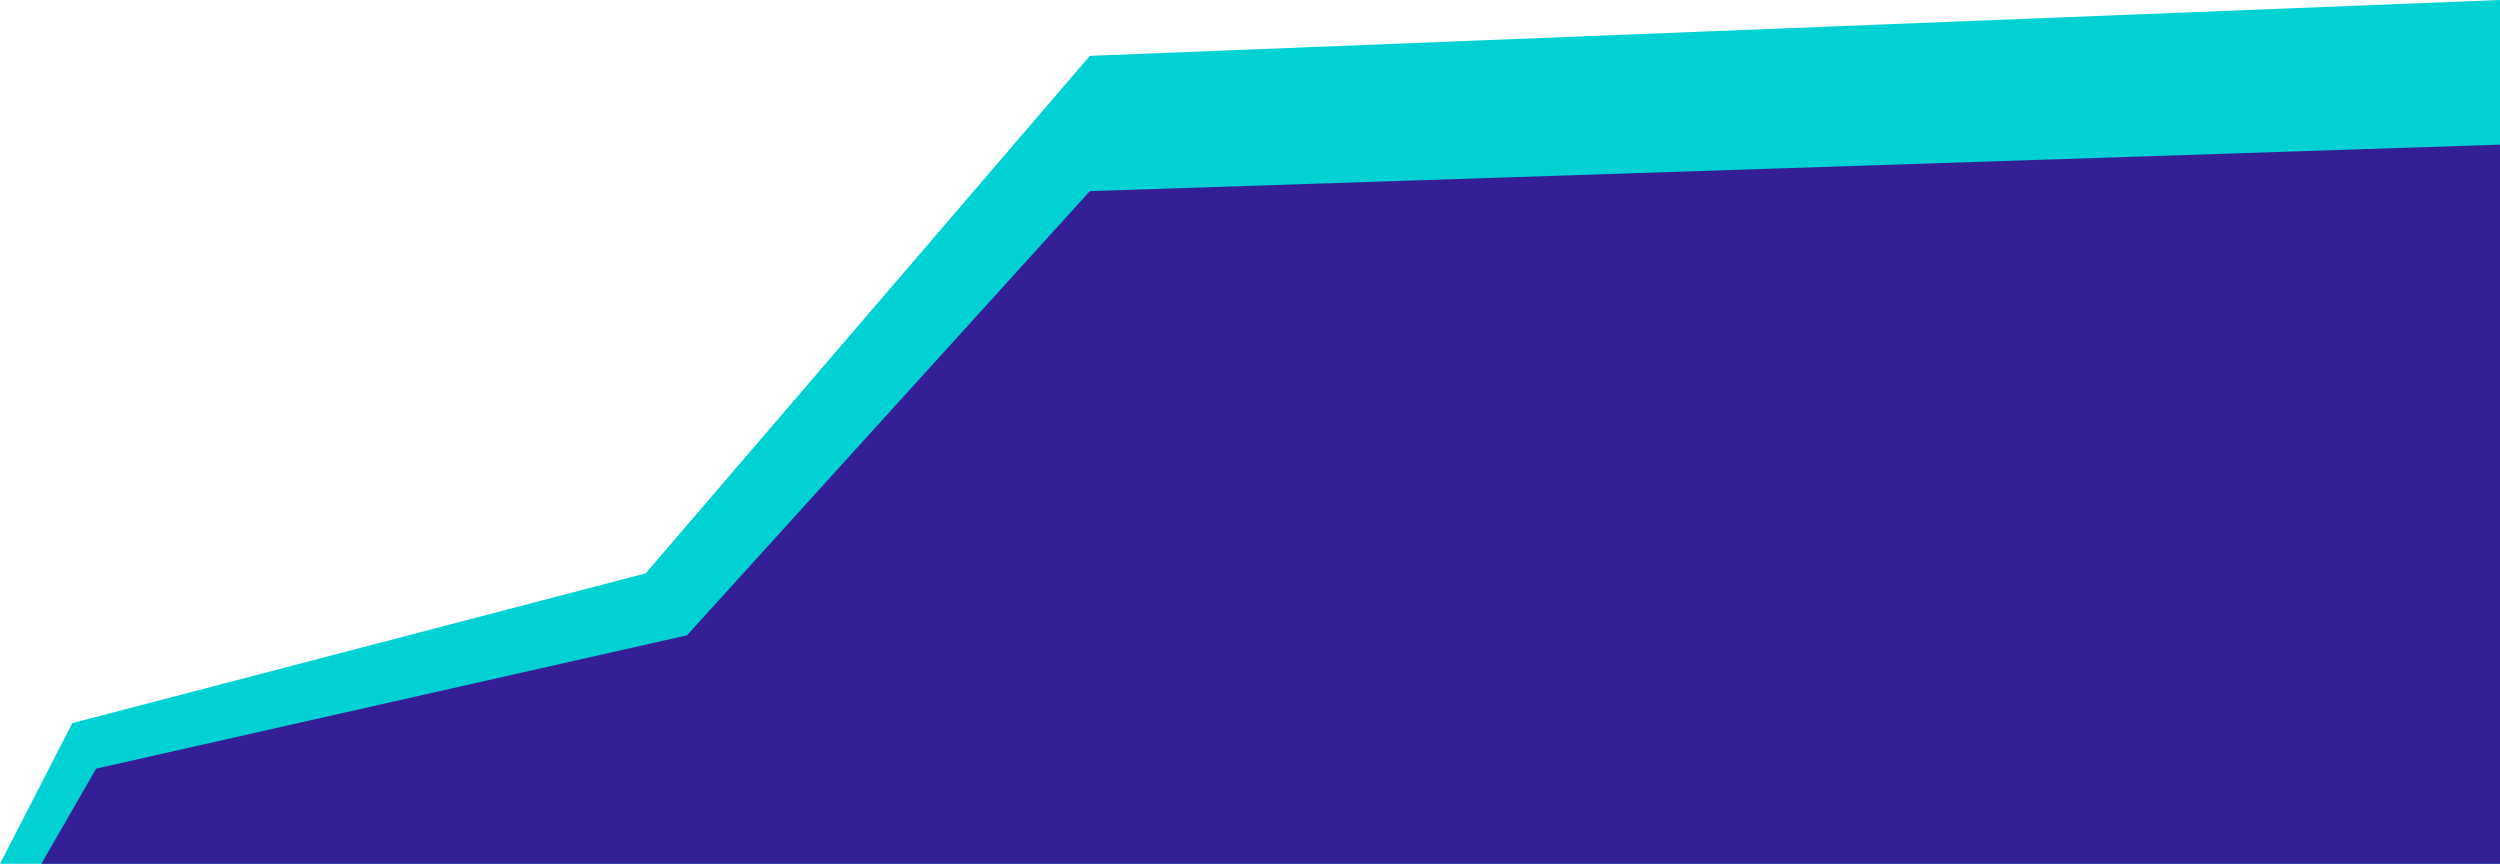 <?xml version="1.0" standalone="no"?><!-- Generator: Gravit.io --><svg xmlns="http://www.w3.org/2000/svg" xmlns:xlink="http://www.w3.org/1999/xlink" style="isolation:isolate" viewBox="956 636 484 167.236" width="484" height="167.236"><g><path d=" M 970 776 L 1081 747 L 1167 646.81 L 1440 636 L 1440 803.236 L 956 803.236 L 970 776 Z " fill="rgb(0,210,211)"/><path d=" M 974.611 784.807 L 1089 759 L 1167 673 L 1440 664 L 1440 803.236 L 964 803.236 L 974.611 784.807 Z " fill="rgb(52,31,151)"/></g></svg>